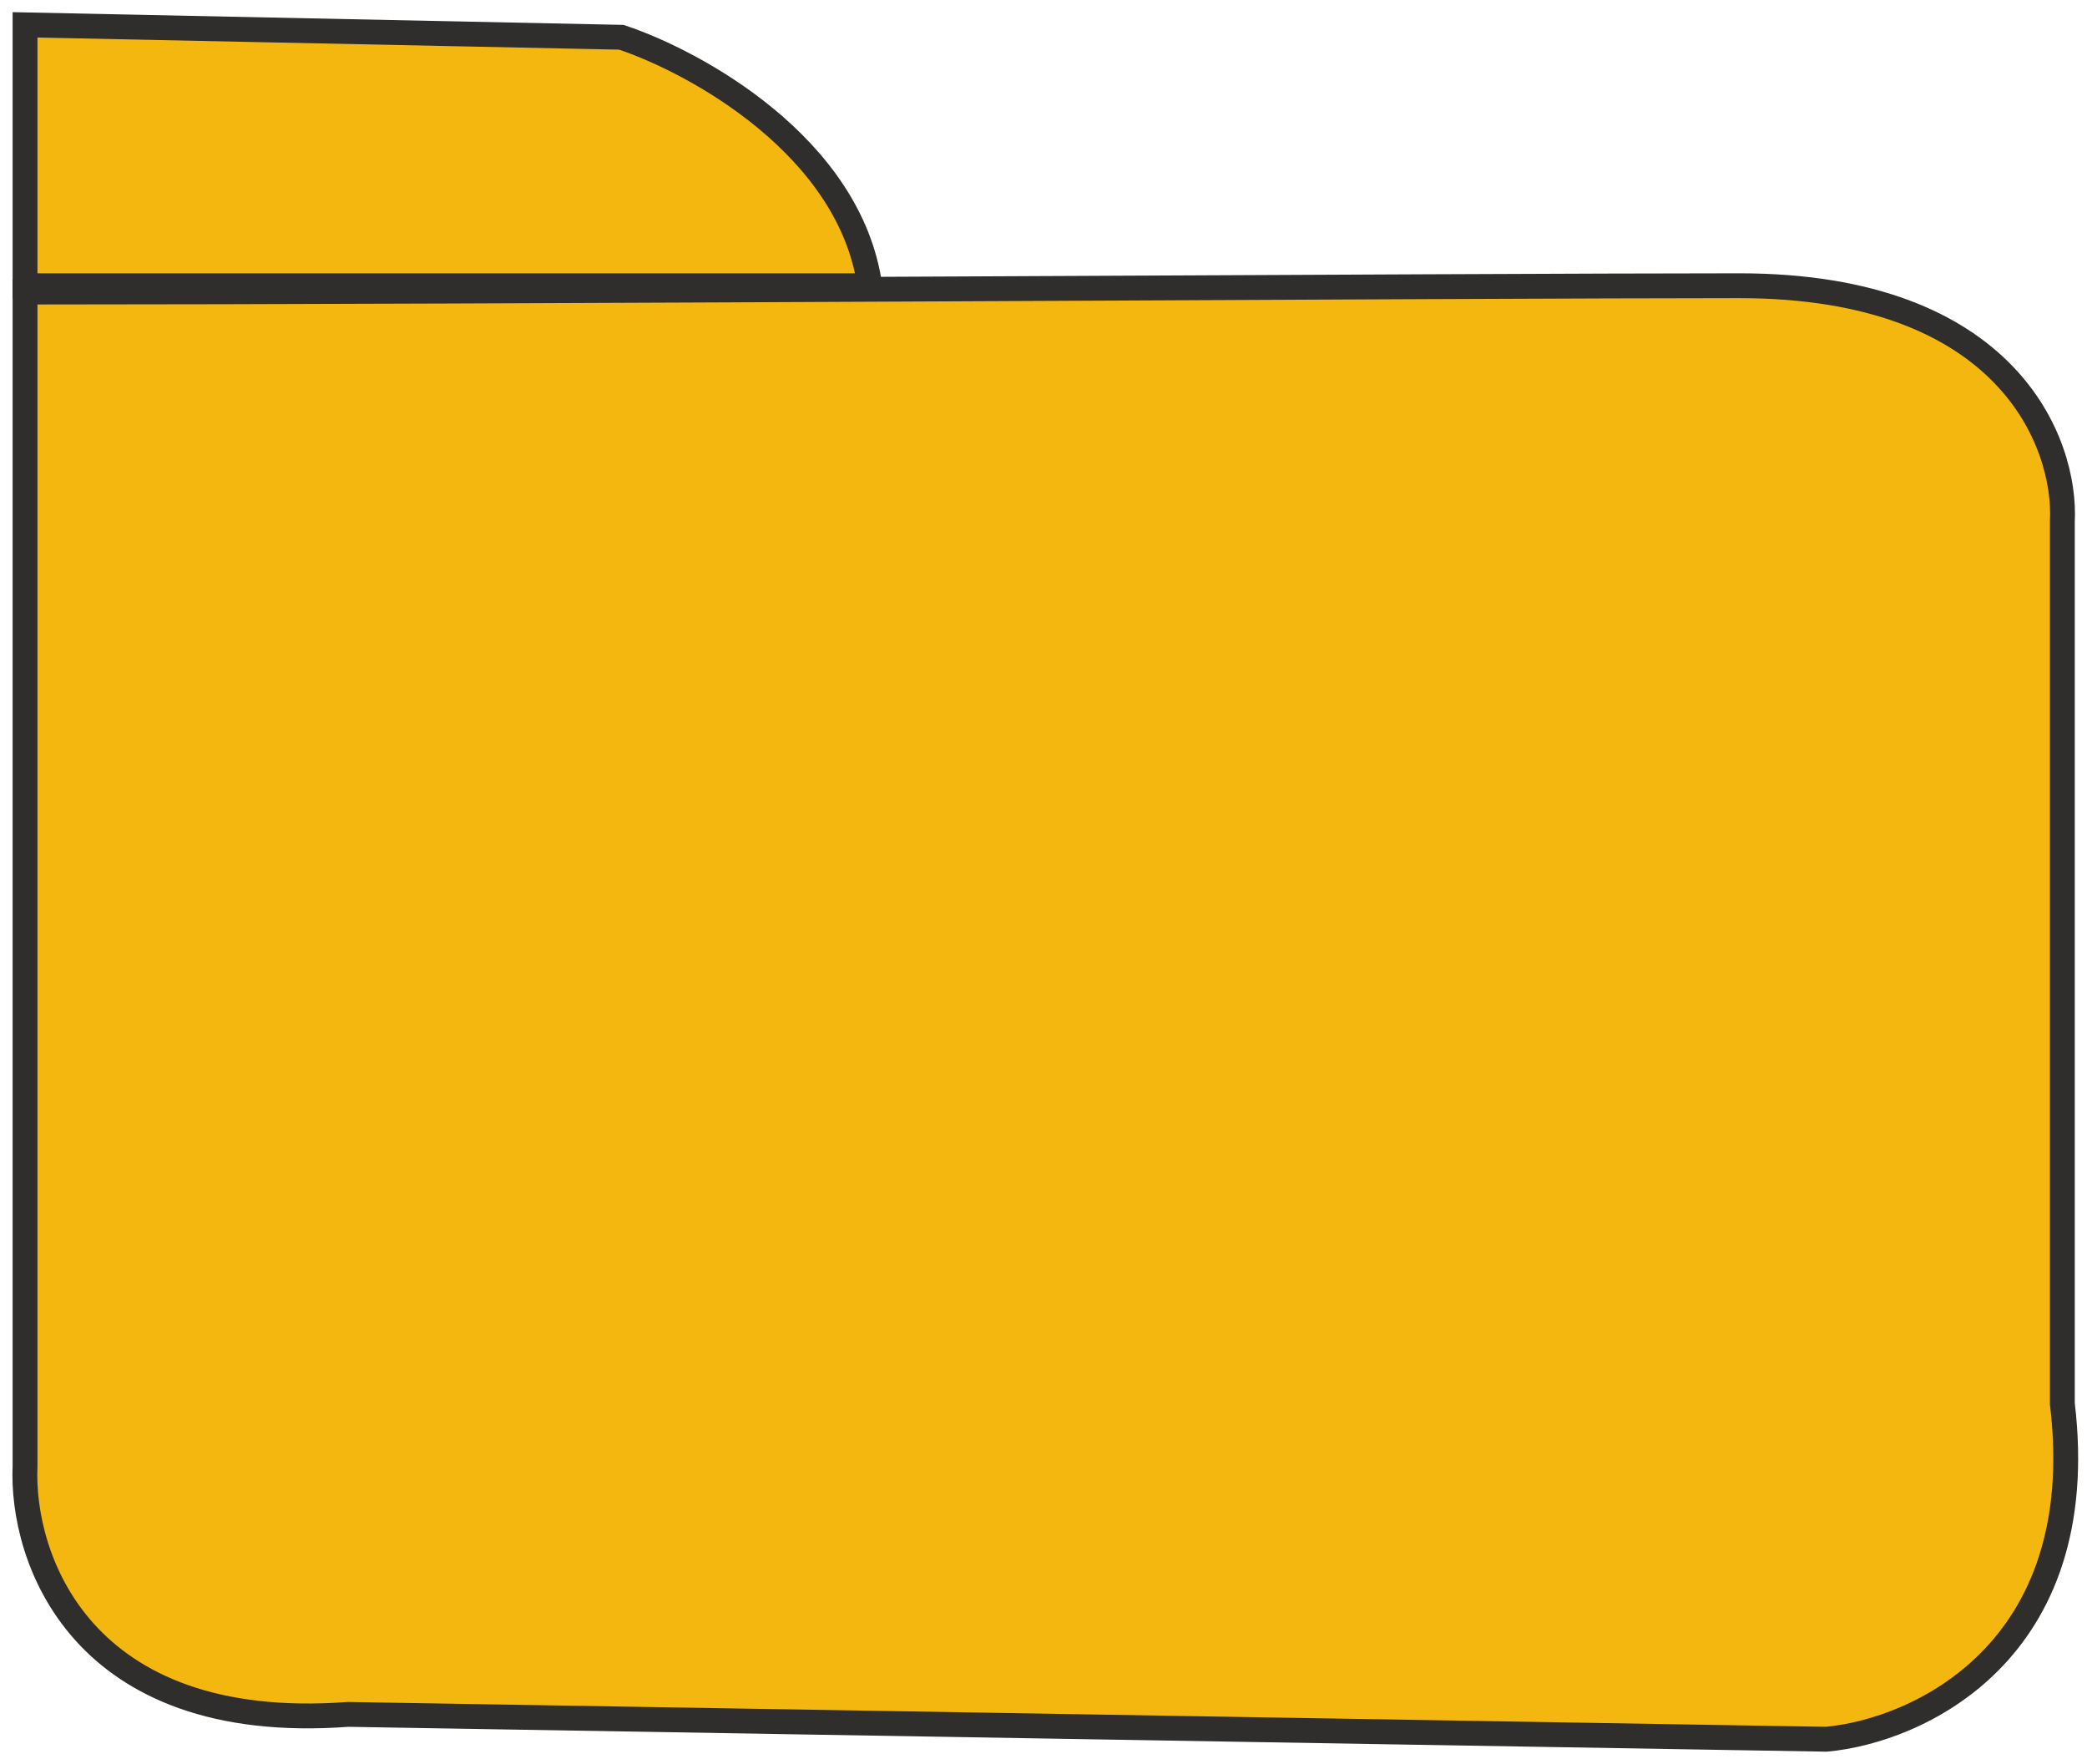 <svg width="84" height="71" viewBox="0 0 84 71" fill="none" xmlns="http://www.w3.org/2000/svg">
<path d="M1.008 1V11.5H35.008C34.208 5.9 28.008 2.5 25.008 1.5L1.008 1Z" fill="#F3B710" stroke="#2F2E2D"/>
<path d="M1.008 59V11.755C19.897 11.755 59.008 11.5 70.008 11.5C80.815 11.5 83.175 17.833 83.008 21V56.5C84.208 66.5 77.175 69.667 73.508 70L14.008 69C3.208 69.8 0.841 62.667 1.008 59Z" fill="#F3B710" stroke="#2F2E2D"/>
</svg>
